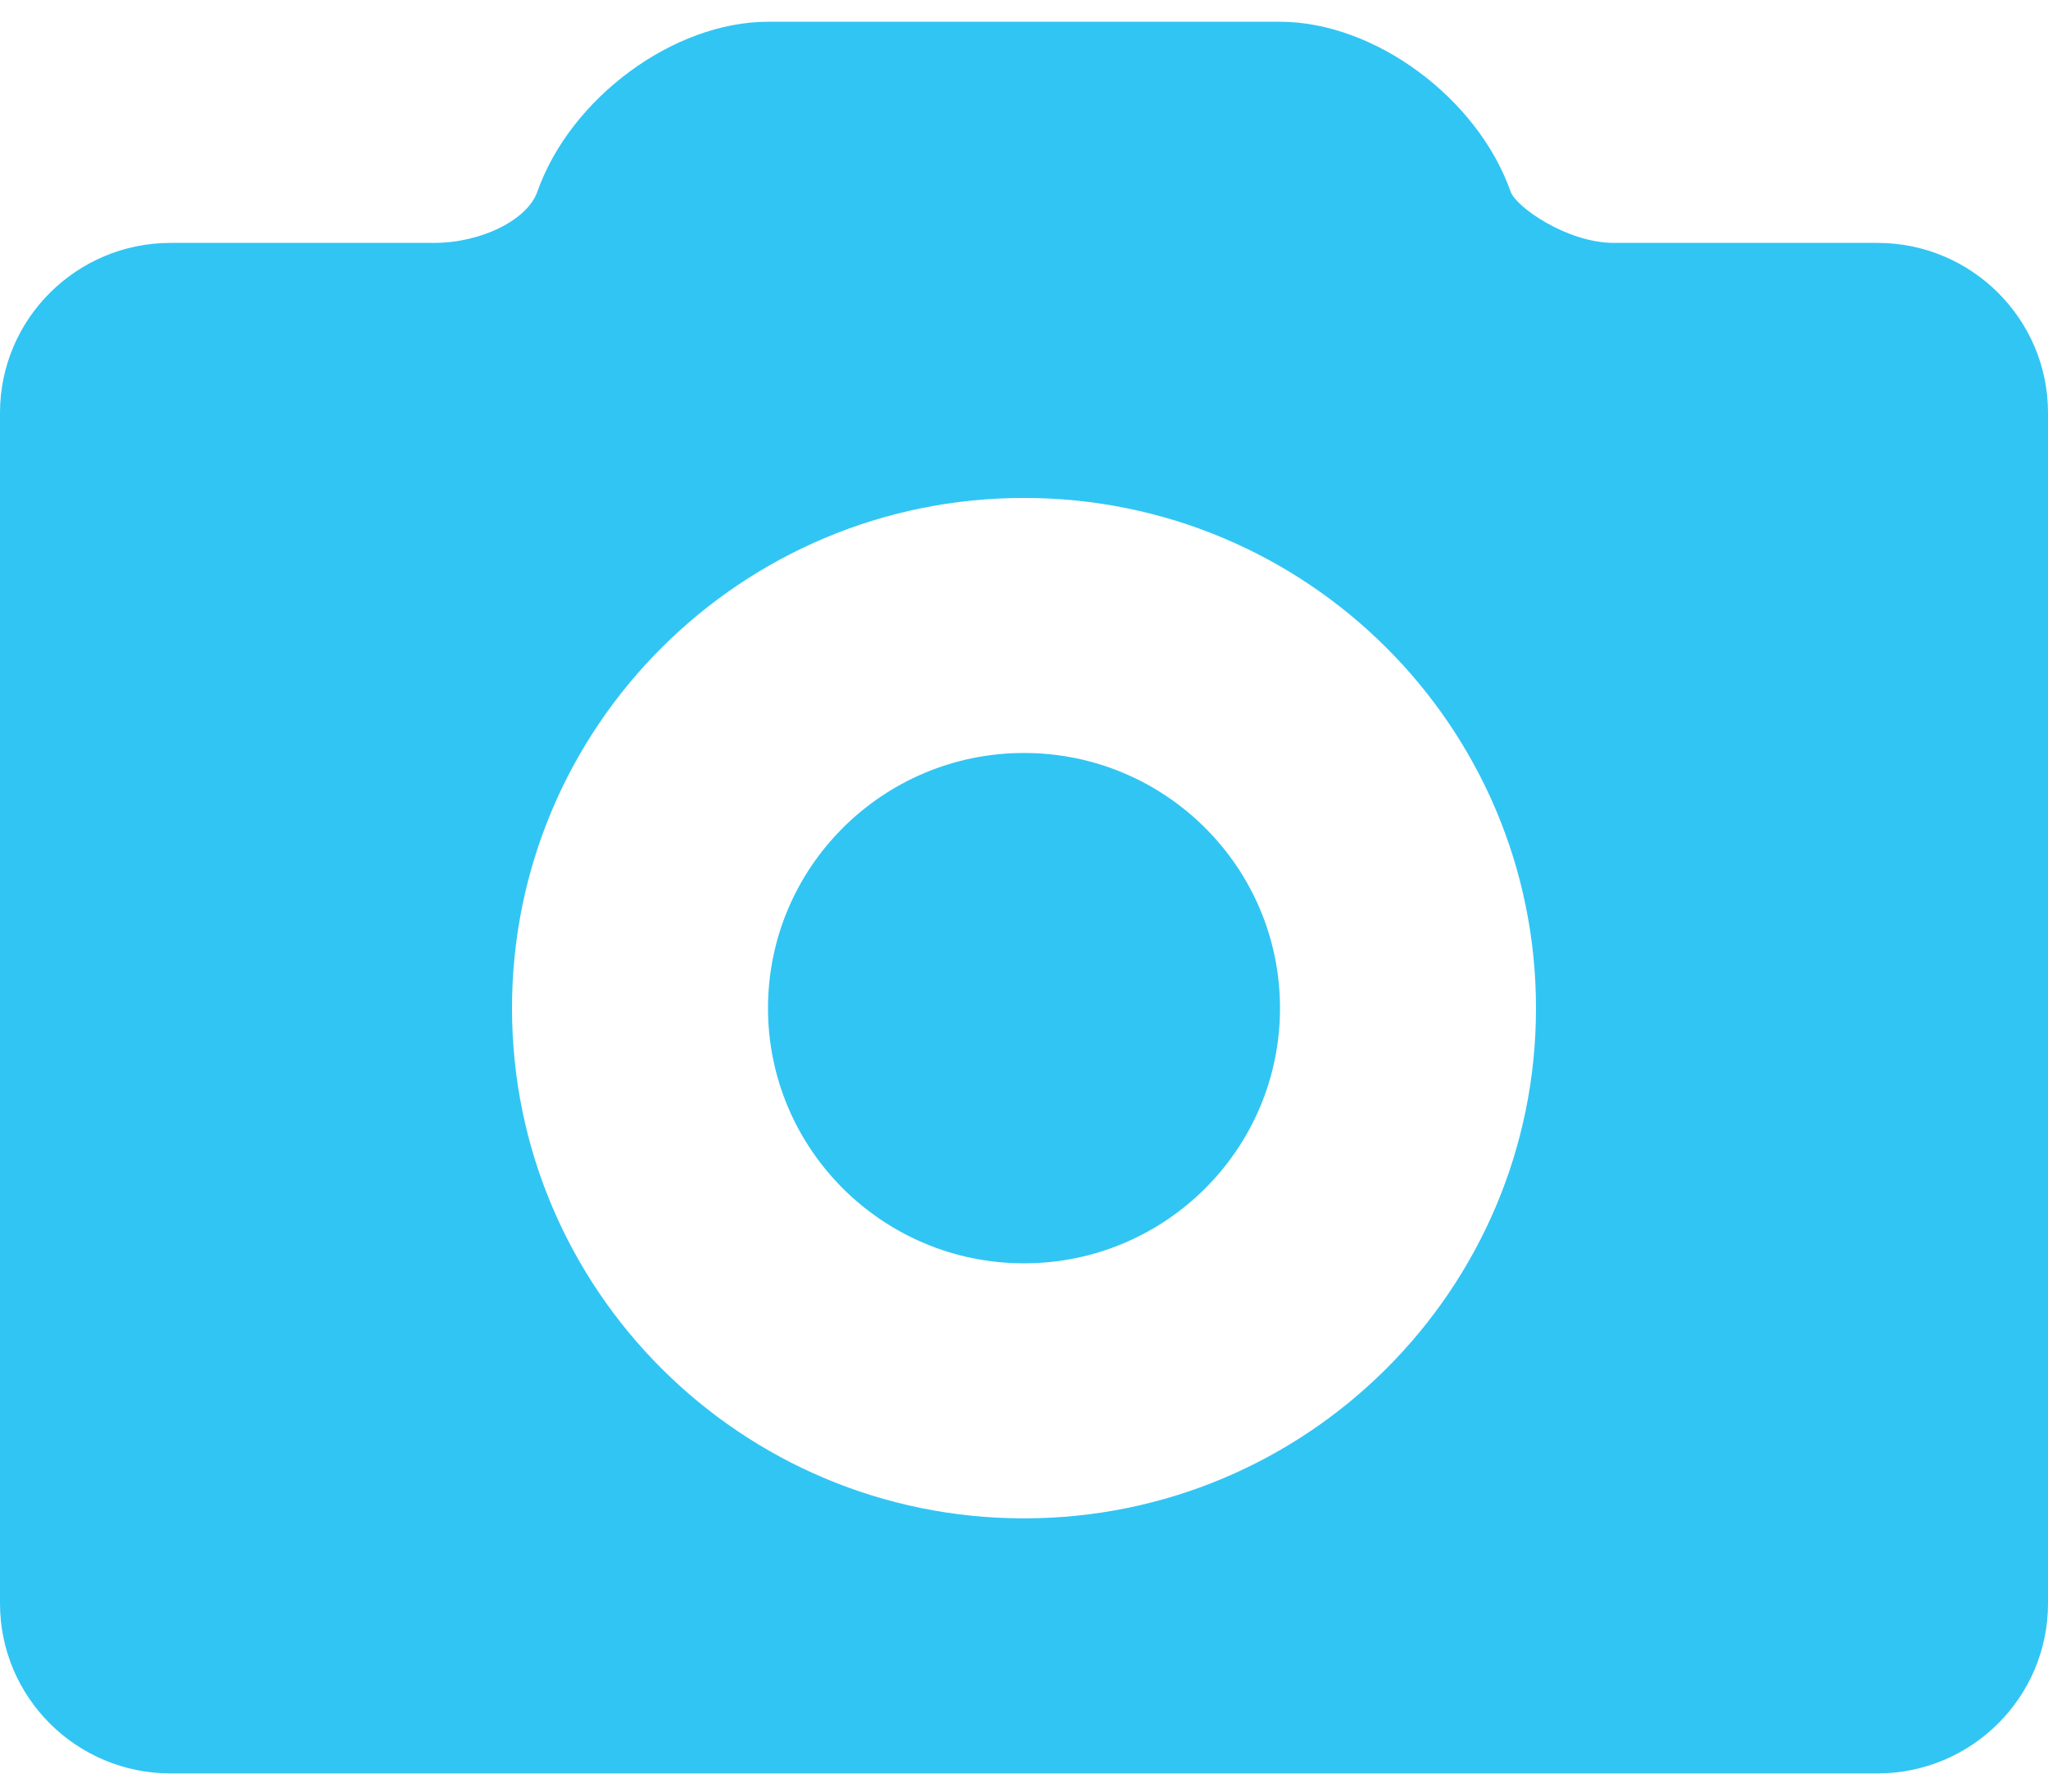 <svg xmlns="http://www.w3.org/2000/svg" width="16" height="14" viewBox="0 0 16 14">
  <path fill="#31C5F4" fill-rule="evenodd" d="M14.333,14.898 C13.598,14.898 13,15.493 13,16.226 L13,25.53 C13,26.263 13.597,26.858 14.333,26.858 L27.667,26.858 C28.402,26.858 29,26.264 29,25.53 L29,16.226 C29,15.493 28.403,14.898 27.667,14.898 L25.609,14.898 C25.241,14.898 24.843,14.616 24.802,14.498 C24.543,13.764 23.737,13.17 23,13.17 L19,13.17 C18.264,13.17 17.457,13.764 17.198,14.498 C17.121,14.718 16.761,14.898 16.391,14.898 L14.333,14.898 Z M21,24.865 C23.209,24.865 25,23.08 25,20.878 C25,18.676 23.209,16.891 21,16.891 C18.791,16.891 17,18.676 17,20.878 C17,23.08 18.791,24.865 21,24.865 Z M21,22.872 C22.104,22.872 23,21.979 23,20.878 C23,19.777 22.104,18.884 21,18.884 C19.896,18.884 19,19.777 19,20.878 C19,21.979 19.896,22.872 21,22.872 Z" transform="translate(-13 -13)"/>
</svg>
